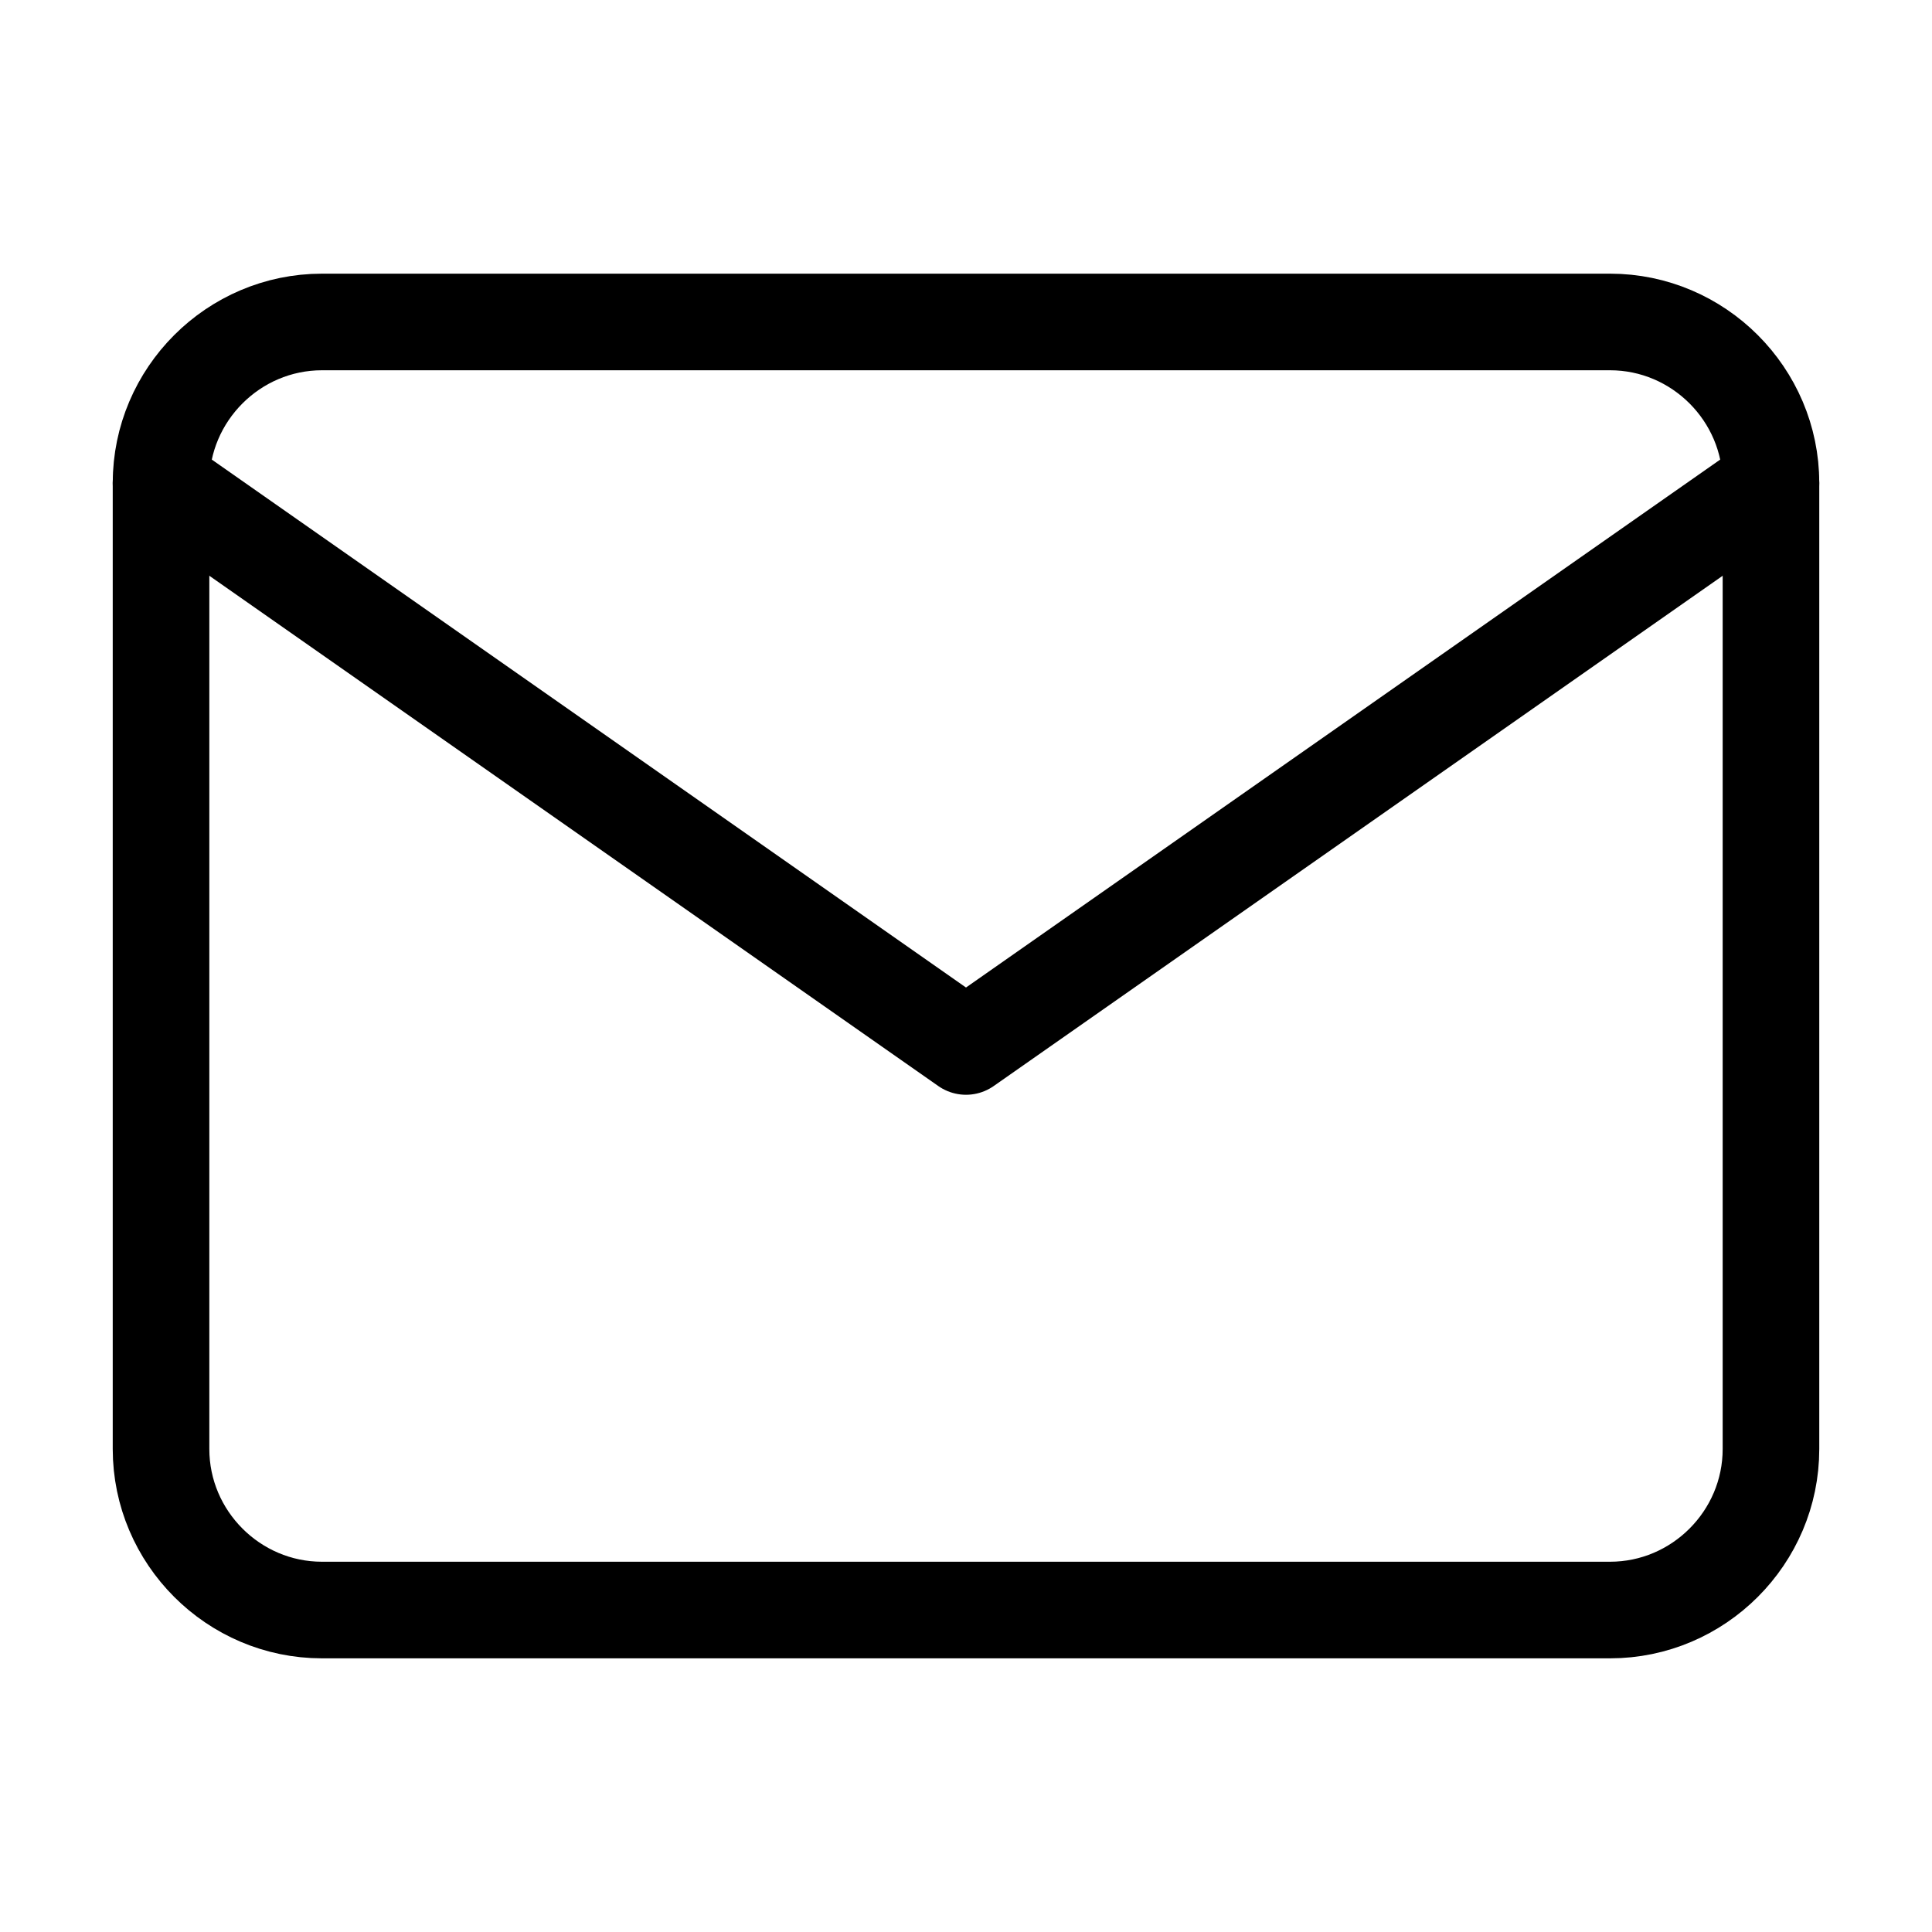 <svg width="20" height="20" viewBox="0 0 20 20" fill="none" xmlns="http://www.w3.org/2000/svg">
<path d="M3.333 3.333H16.667C17.583 3.333 18.333 4.083 18.333 5V15C18.333 15.917 17.583 16.667 16.667 16.667H3.333C2.417 16.667 1.667 15.917 1.667 15V5C1.667 4.083 2.417 3.333 3.333 3.333Z" stroke="black" stroke-linecap="round" stroke-linejoin="round"/>
<path d="M18.333 5L10 10.833L1.667 5" stroke="black" stroke-linecap="round" stroke-linejoin="round"/>
</svg>
